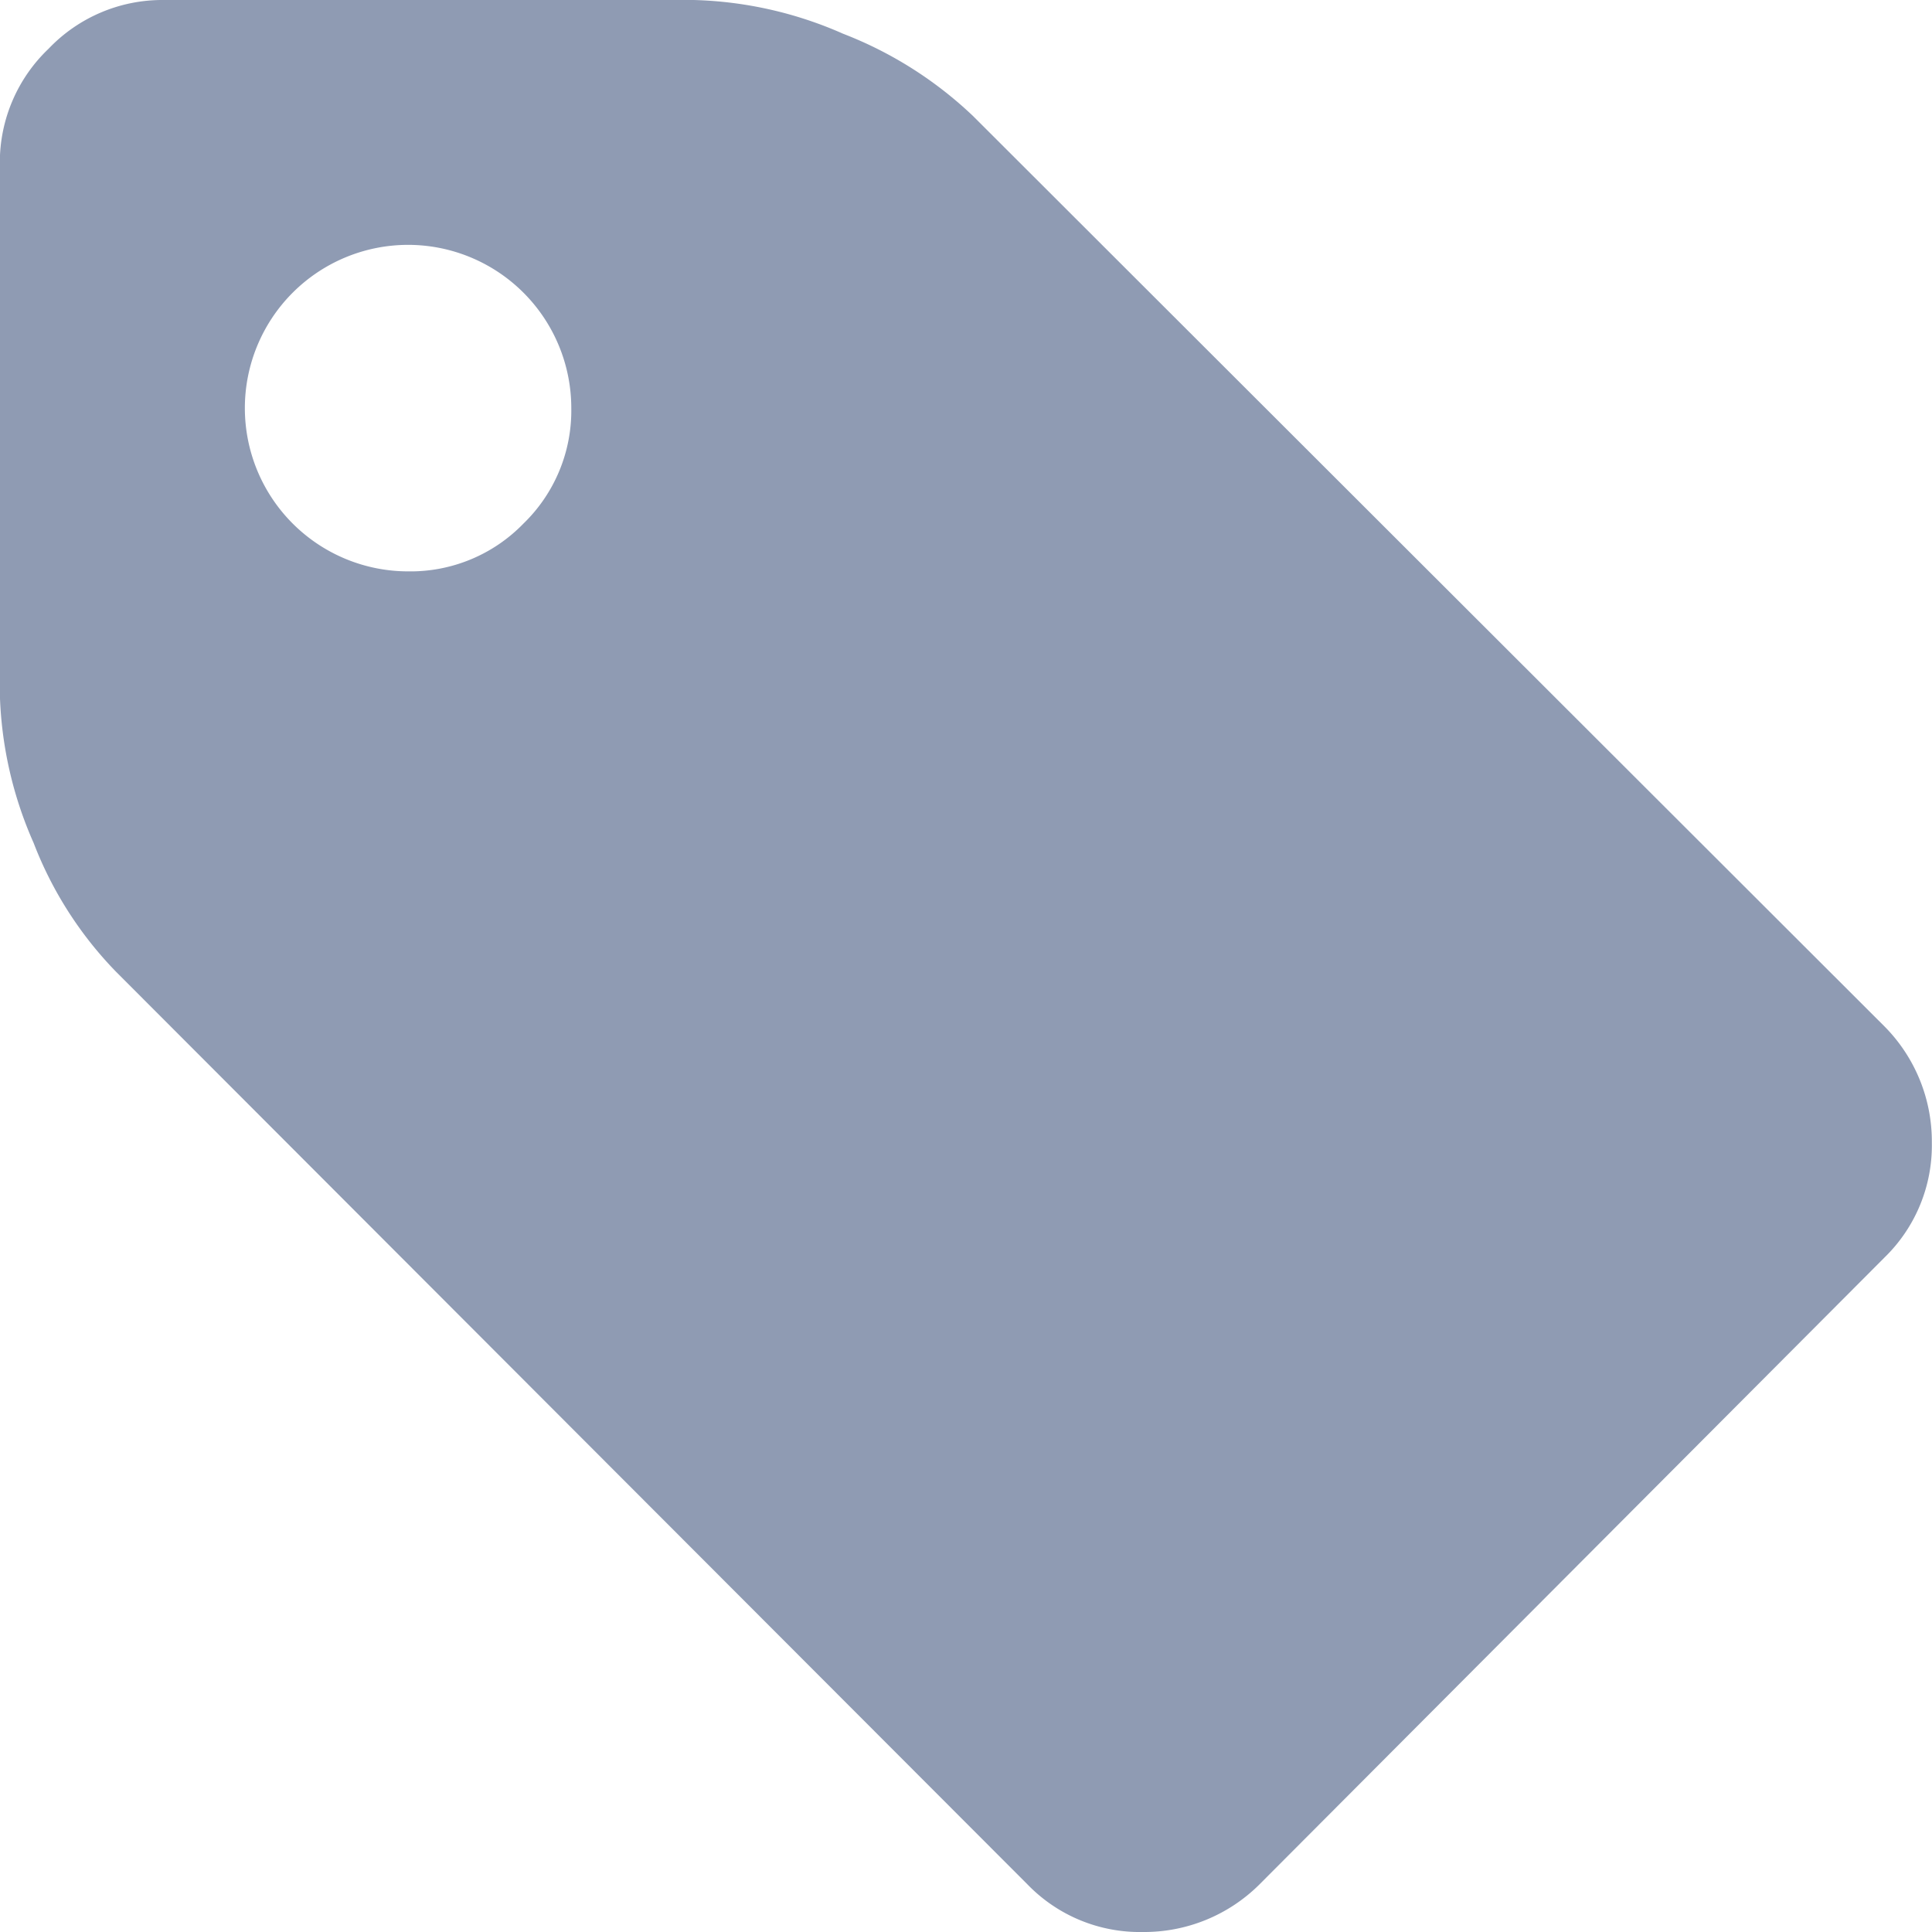 <svg id="icon_tag_grey" xmlns="http://www.w3.org/2000/svg" width="23.781" height="23.781" viewBox="0 0 23.781 23.781">
  <path id="Pfad_719" data-name="Pfad 719" d="M23.2,12.636,11.979,1.428a4.861,4.861,0,0,0-1.6-1.013A4.849,4.849,0,0,0,8.541,0H2.011A1.932,1.932,0,0,0,.6.6,1.931,1.931,0,0,0,0,2.009v6.53a4.846,4.846,0,0,0,.416,1.837A4.678,4.678,0,0,0,1.43,11.961L12.654,23.2a1.922,1.922,0,0,0,1.413.581A2.011,2.011,0,0,0,15.5,23.2L23.2,15.477a1.923,1.923,0,0,0,.581-1.413A2.011,2.011,0,0,0,23.2,12.636ZM6.446,6.444a1.936,1.936,0,0,1-1.421.589A2.01,2.01,0,0,1,3.016,5.023,2.01,2.01,0,0,1,5.025,3.014,2.01,2.01,0,0,1,7.034,5.023,1.935,1.935,0,0,1,6.446,6.444Z" transform="translate(-0.002)" fill="#8f9bb3"/>
</svg>
